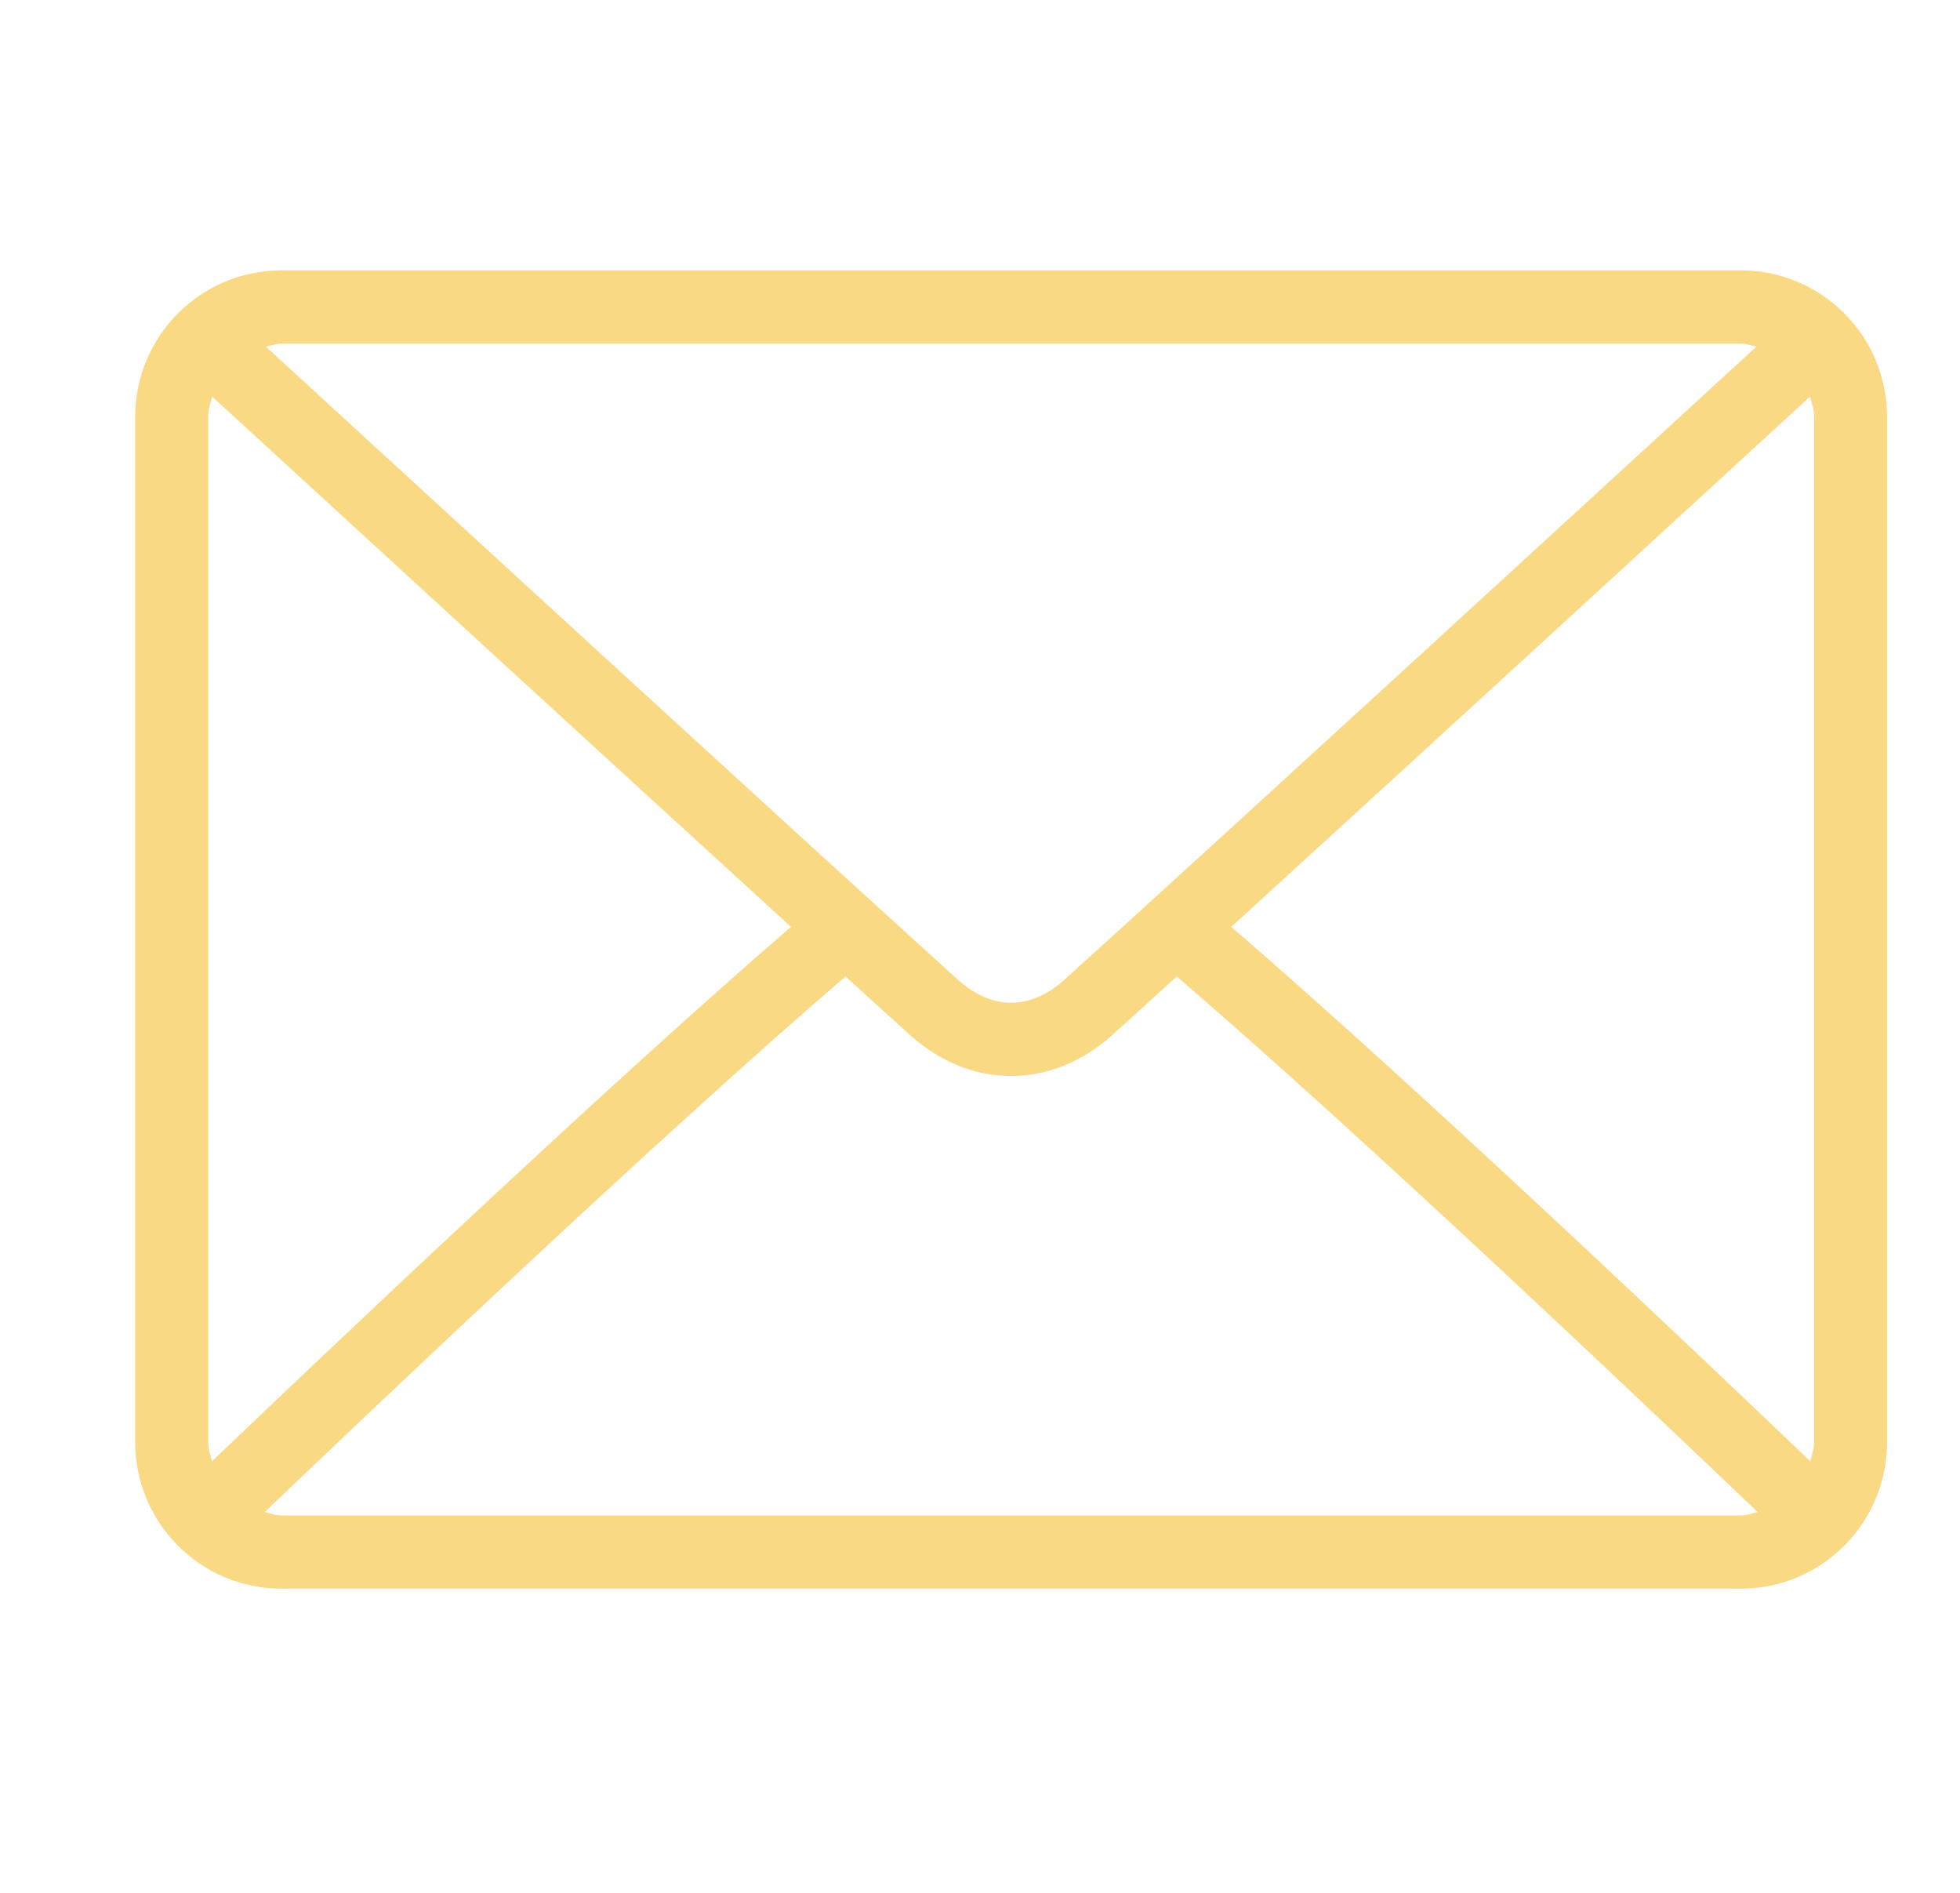 <svg width="29" height="28" viewBox="0 0 29 28" fill="none" xmlns="http://www.w3.org/2000/svg">
<path d="M25.761 4H4.16C2.969 4 2 4.972 2 6.167V21.333C2 22.528 2.969 23.5 4.16 23.5H25.761C26.953 23.5 27.921 22.528 27.921 21.333V6.167C27.921 4.972 26.953 4 25.761 4ZM4.16 5.083H25.761C25.841 5.083 25.911 5.112 25.986 5.129C24.116 6.846 17.915 12.536 15.744 14.497C15.575 14.65 15.301 14.833 14.961 14.833C14.621 14.833 14.347 14.65 14.177 14.496C12.007 12.536 5.805 6.845 3.935 5.129C4.01 5.113 4.08 5.083 4.16 5.083ZM3.08 21.333V6.167C3.08 6.061 3.112 5.964 3.14 5.867C4.572 7.181 8.899 11.152 11.704 13.711C8.908 16.12 4.58 20.236 3.137 21.616C3.112 21.523 3.08 21.433 3.08 21.333ZM25.761 22.417H4.16C4.074 22.417 3.997 22.387 3.917 22.367C5.407 20.942 9.763 16.802 12.51 14.445C12.868 14.771 13.196 15.068 13.454 15.301C13.899 15.704 14.42 15.917 14.961 15.917C15.502 15.917 16.023 15.704 16.467 15.302C16.725 15.068 17.053 14.771 17.411 14.445C20.159 16.802 24.514 20.941 26.005 22.367C25.924 22.387 25.848 22.417 25.761 22.417ZM26.841 21.333C26.841 21.433 26.81 21.523 26.784 21.616C25.341 20.235 21.014 16.12 18.217 13.711C21.023 11.152 25.349 7.182 26.781 5.867C26.809 5.964 26.841 6.061 26.841 6.167V21.333Z" fill="#FAD984"/>
</svg>
